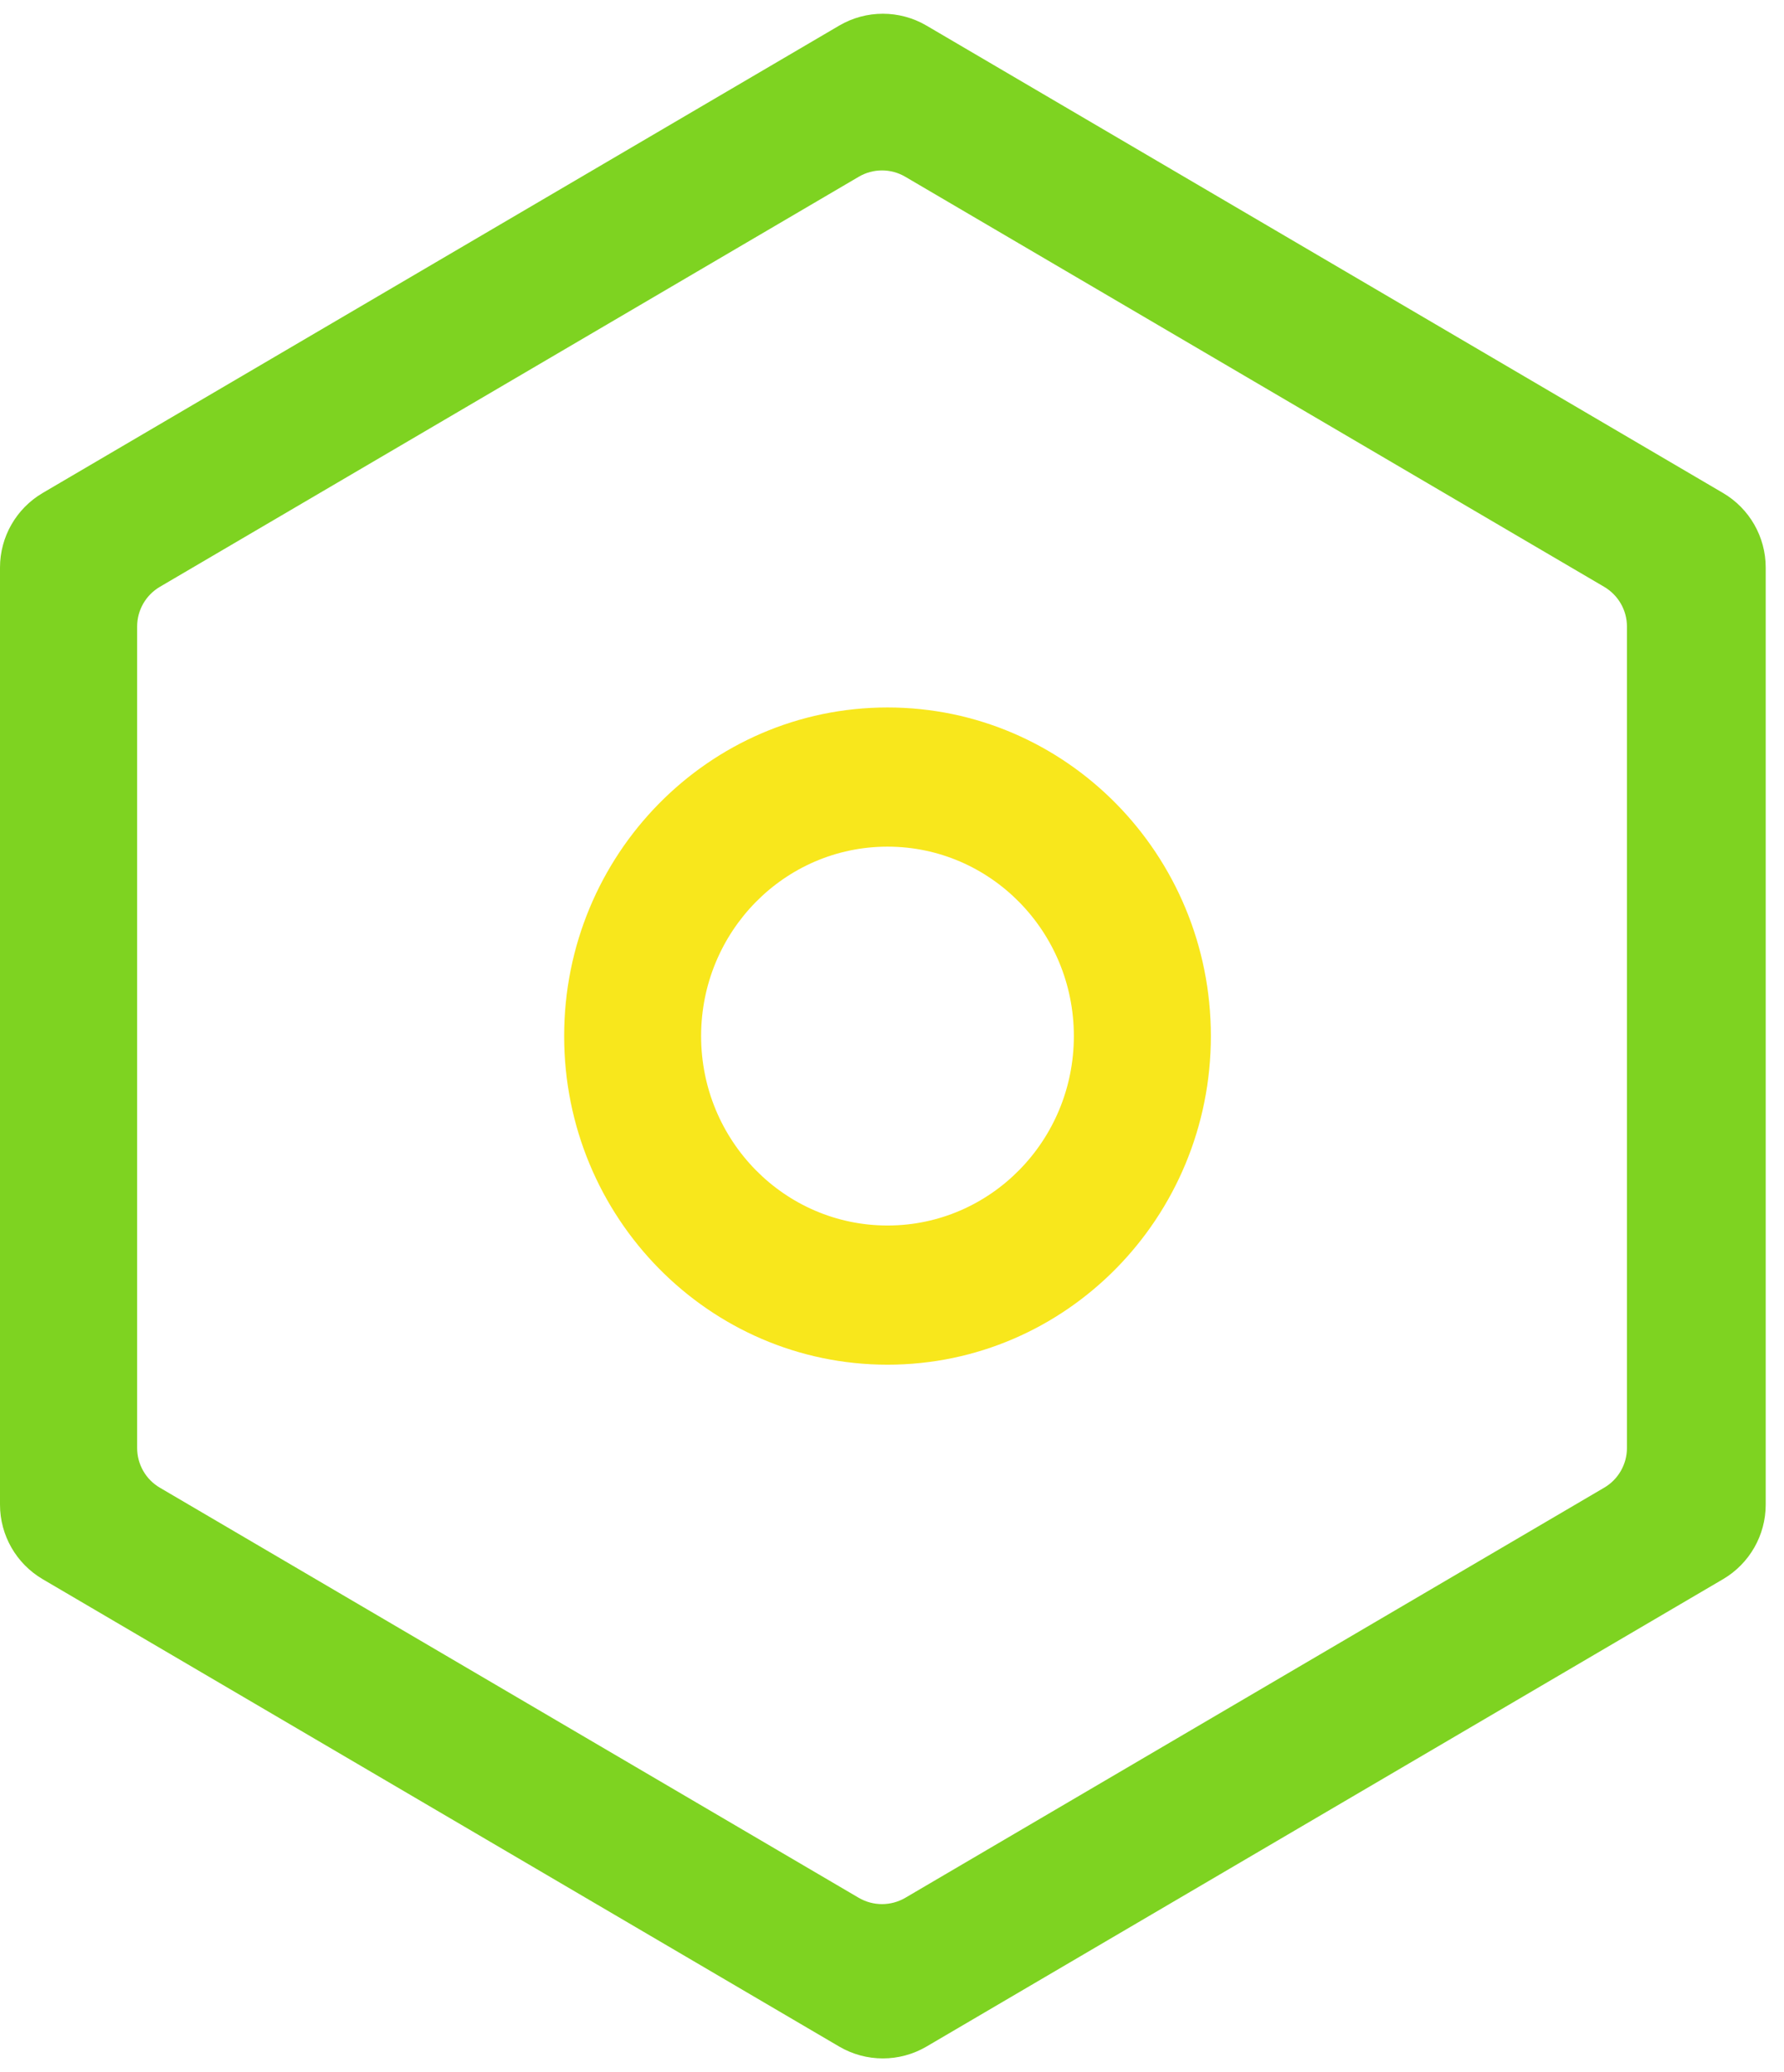 <?xml version="1.0" encoding="UTF-8"?>
<svg width="31px" height="36px" viewBox="0 0 31 36" version="1.1" xmlns="http://www.w3.org/2000/svg" xmlns:xlink="http://www.w3.org/1999/xlink">
    <!-- Generator: sketchtool 55 (78076) - https://sketchapp.com -->
    <title>1CD2D814-3652-419D-A731-58D9559F1C6F@2x</title>
    <desc>Created with sketchtool.</desc>
    <g id="clinup" stroke="none" stroke-width="1" fill="none" fill-rule="evenodd">
        <g id="EMCsy" transform="translate(-958, -1164)">
            <g id="icon-block" transform="translate(-382, 425)">
                <g id="4" transform="translate(1325, 727)">
                    <g id="Setting">
                        <g transform="translate(15, 12)">
                            <path d="M16.1,0.445 L29.941,8.565 C30.4,8.835 30.682,9.327 30.682,9.859 L30.682,26.141 C30.682,26.673 30.4,27.165 29.941,27.435 L16.1,35.555 C15.631,35.83 15.051,35.83 14.582,35.555 L0.741,27.435 C0.282,27.165 -1.41664458e-13,26.673 -1.4033219e-13,26.141 L-1.48325796e-13,9.859 C-1.49213975e-13,9.327 0.282,8.835 0.741,8.565 L14.582,0.445 C15.051,0.17 15.631,0.17 16.1,0.445 Z M15.731,3.071 C15.481,2.924 15.172,2.924 14.922,3.071 L2.778,10.195 C2.533,10.339 2.383,10.601 2.383,10.885 L2.383,25.156 C2.383,25.44 2.533,25.703 2.778,25.846 L14.922,32.971 C15.172,33.117 15.481,33.117 15.731,32.971 L27.875,25.846 C28.12,25.703 28.271,25.44 28.271,25.156 L28.271,10.885 C28.271,10.601 28.12,10.339 27.875,10.195 L15.731,3.071 Z" id="Combined-Shape" fill="#7ED321"></path>
                            <path d="M15.422,23.709 C12.319,23.709 9.803,21.153 9.803,18 C9.803,14.847 12.319,12.291 15.422,12.291 C18.525,12.291 21.041,14.847 21.041,18 C21.041,21.153 18.525,23.709 15.422,23.709 Z M15.422,21.291 C17.21,21.291 18.66,19.817 18.66,18 C18.66,16.183 17.21,14.709 15.422,14.709 C13.633,14.709 12.183,16.183 12.183,18 C12.183,19.817 13.633,21.291 15.422,21.291 Z" id="Oval-10" fill="#F8E71C" fill-rule="nonzero"></path>
                        </g>
                    </g>
                </g>
            </g>
        </g>
    </g>
</svg>